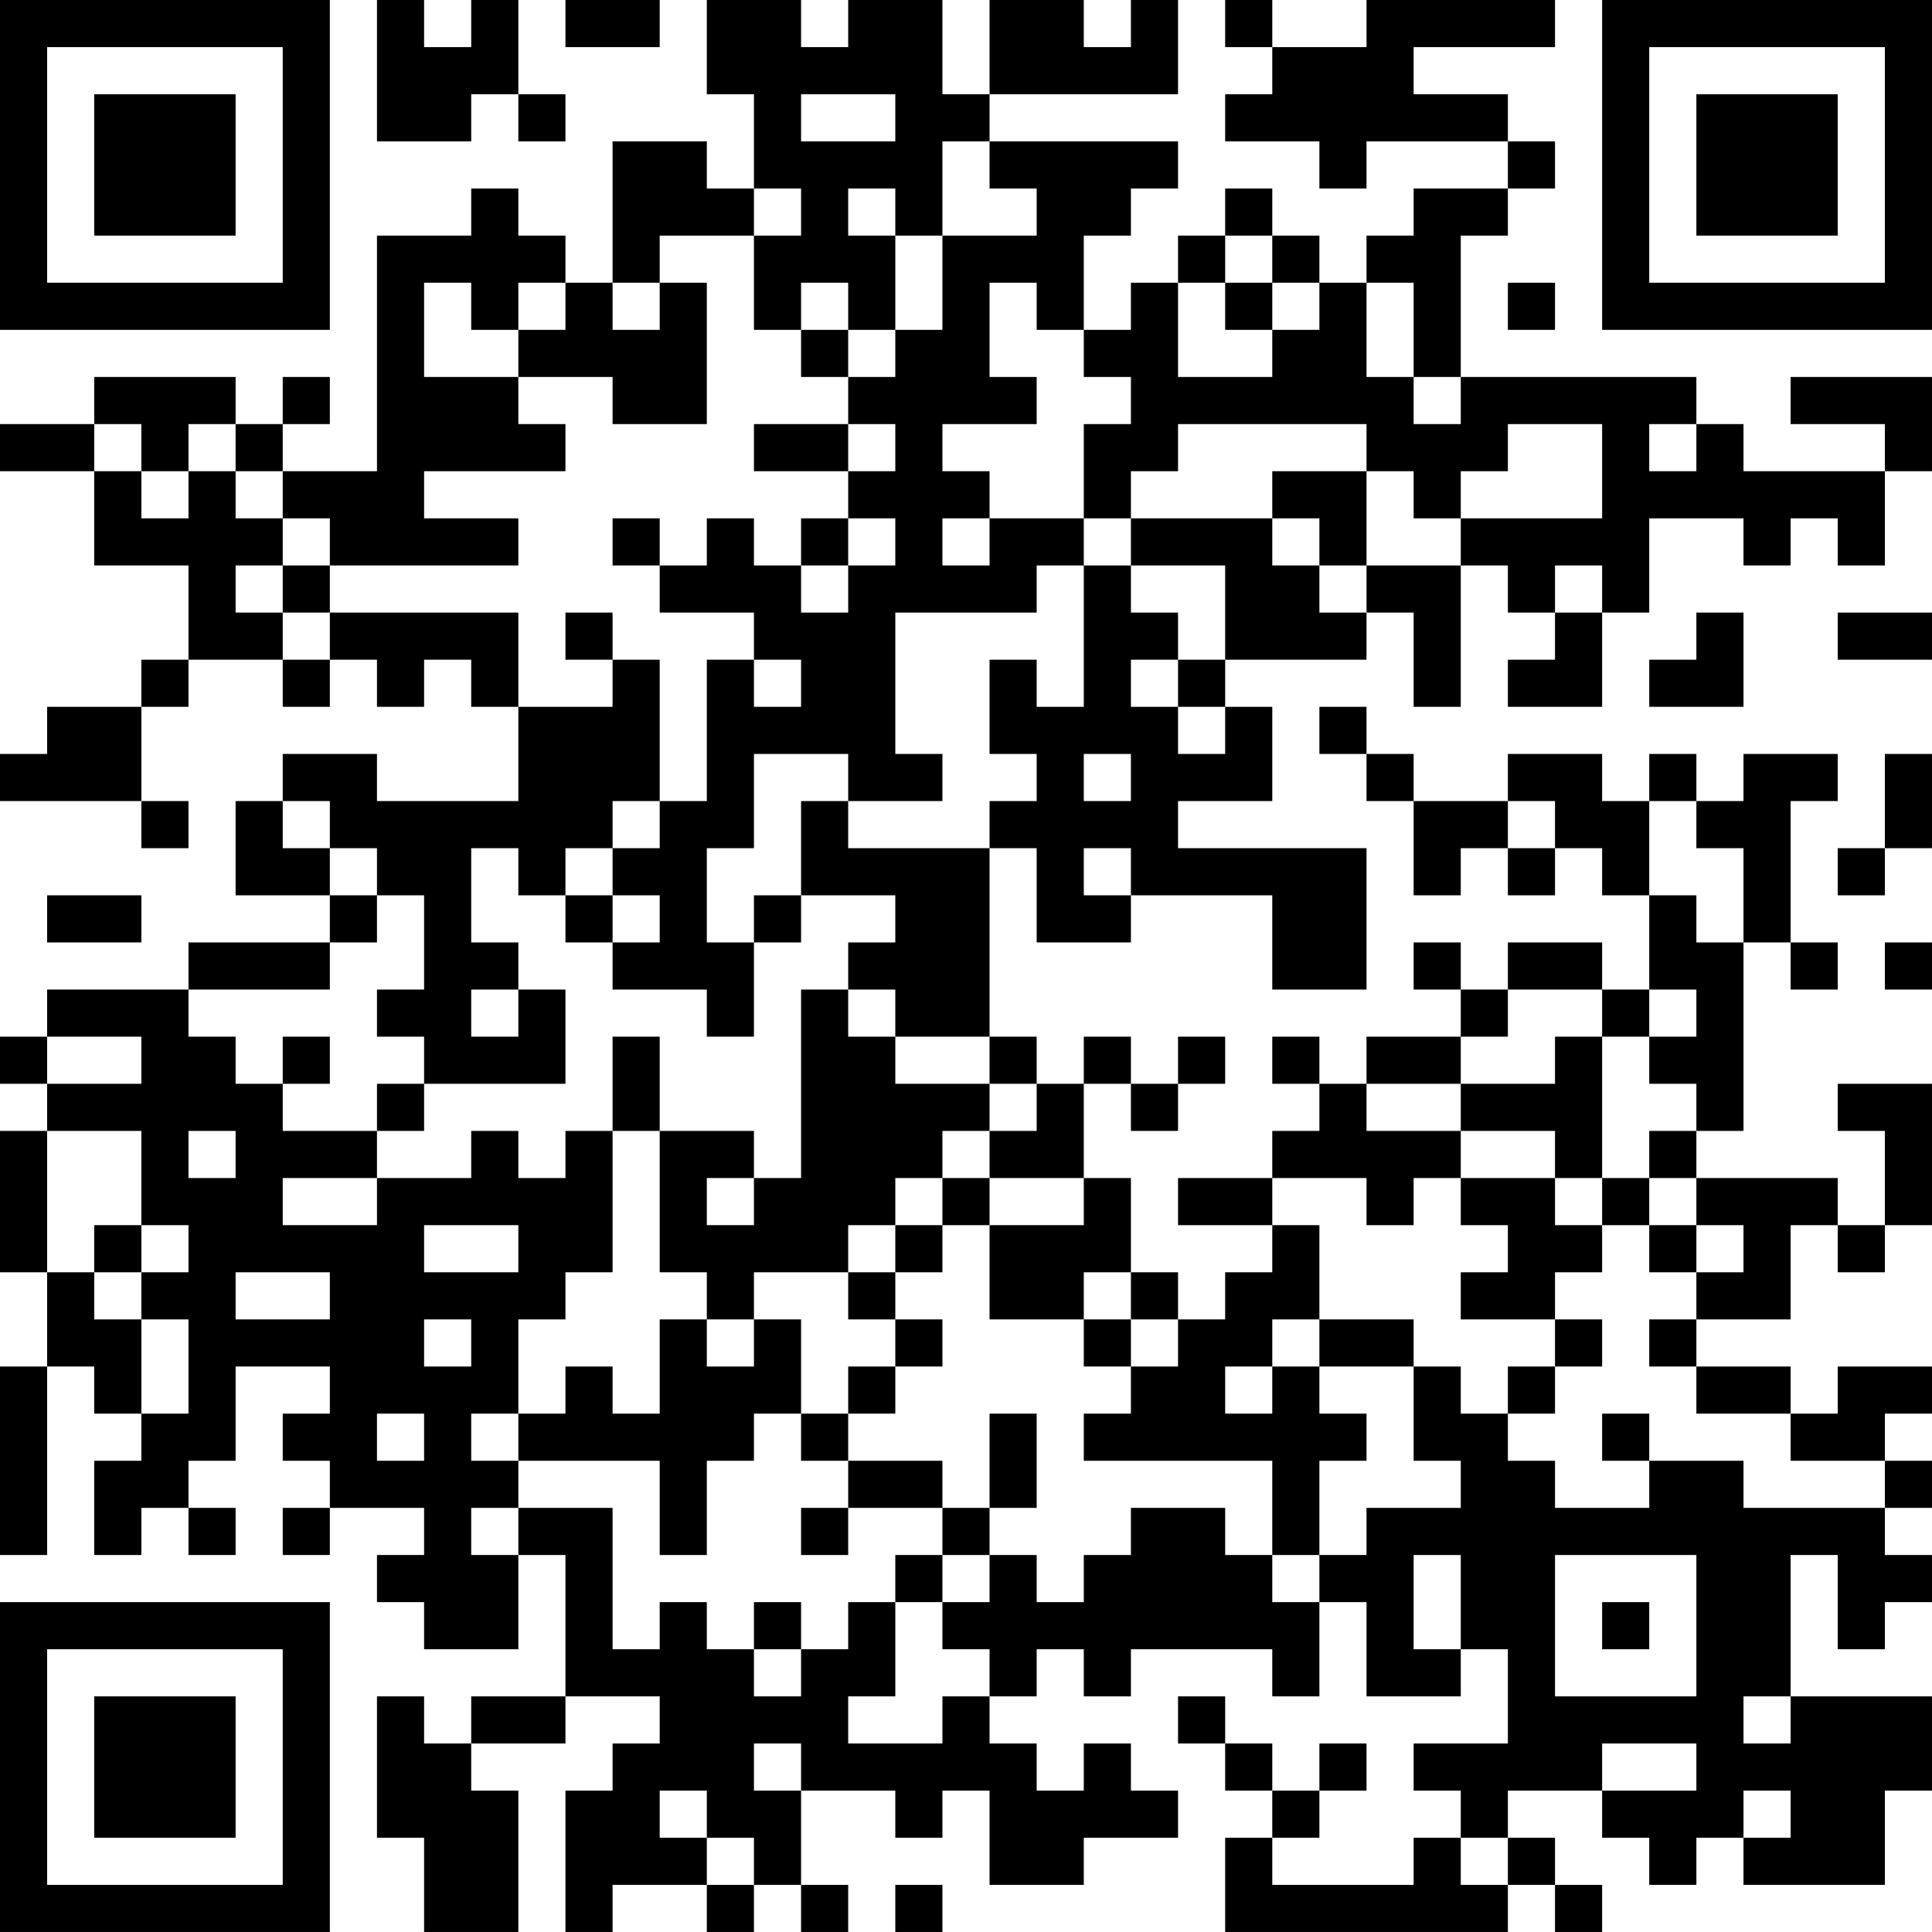 <?xml version="1.0" encoding="UTF-8"?>
<svg xmlns="http://www.w3.org/2000/svg" version="1.1" width="200" height="200" viewBox="0 0 200 200"><rect x="0" y="0" width="200" height="200" fill="#ffffff"/><g transform="scale(4.878)"><g transform="translate(0,0)"><path fill-rule="evenodd" d="M8 0L8 3L10 3L10 2L11 2L11 3L12 3L12 2L11 2L11 0L10 0L10 1L9 1L9 0ZM12 0L12 1L14 1L14 0ZM15 0L15 2L16 2L16 4L15 4L15 3L13 3L13 6L12 6L12 5L11 5L11 4L10 4L10 5L8 5L8 10L6 10L6 9L7 9L7 8L6 8L6 9L5 9L5 8L2 8L2 9L0 9L0 10L2 10L2 12L4 12L4 14L3 14L3 15L1 15L1 16L0 16L0 17L3 17L3 18L4 18L4 17L3 17L3 15L4 15L4 14L6 14L6 15L7 15L7 14L8 14L8 15L9 15L9 14L10 14L10 15L11 15L11 17L8 17L8 16L6 16L6 17L5 17L5 19L7 19L7 20L4 20L4 21L1 21L1 22L0 22L0 23L1 23L1 24L0 24L0 27L1 27L1 29L0 29L0 33L1 33L1 29L2 29L2 30L3 30L3 31L2 31L2 33L3 33L3 32L4 32L4 33L5 33L5 32L4 32L4 31L5 31L5 29L7 29L7 30L6 30L6 31L7 31L7 32L6 32L6 33L7 33L7 32L9 32L9 33L8 33L8 34L9 34L9 35L11 35L11 33L12 33L12 36L10 36L10 37L9 37L9 36L8 36L8 39L9 39L9 41L11 41L11 38L10 38L10 37L12 37L12 36L14 36L14 37L13 37L13 38L12 38L12 41L13 41L13 40L15 40L15 41L16 41L16 40L17 40L17 41L18 41L18 40L17 40L17 38L19 38L19 39L20 39L20 38L21 38L21 40L23 40L23 39L25 39L25 38L24 38L24 37L23 37L23 38L22 38L22 37L21 37L21 36L22 36L22 35L23 35L23 36L24 36L24 35L27 35L27 36L28 36L28 34L29 34L29 36L31 36L31 35L32 35L32 37L30 37L30 38L31 38L31 39L30 39L30 40L27 40L27 39L28 39L28 38L29 38L29 37L28 37L28 38L27 38L27 37L26 37L26 36L25 36L25 37L26 37L26 38L27 38L27 39L26 39L26 41L32 41L32 40L33 40L33 41L34 41L34 40L33 40L33 39L32 39L32 38L34 38L34 39L35 39L35 40L36 40L36 39L37 39L37 40L40 40L40 38L41 38L41 36L38 36L38 33L39 33L39 35L40 35L40 34L41 34L41 33L40 33L40 32L41 32L41 31L40 31L40 30L41 30L41 29L39 29L39 30L38 30L38 29L36 29L36 28L38 28L38 26L39 26L39 27L40 27L40 26L41 26L41 23L39 23L39 24L40 24L40 26L39 26L39 25L36 25L36 24L37 24L37 20L38 20L38 21L39 21L39 20L38 20L38 17L39 17L39 16L37 16L37 17L36 17L36 16L35 16L35 17L34 17L34 16L32 16L32 17L30 17L30 16L29 16L29 15L28 15L28 16L29 16L29 17L30 17L30 19L31 19L31 18L32 18L32 19L33 19L33 18L34 18L34 19L35 19L35 21L34 21L34 20L32 20L32 21L31 21L31 20L30 20L30 21L31 21L31 22L29 22L29 23L28 23L28 22L27 22L27 23L28 23L28 24L27 24L27 25L25 25L25 26L27 26L27 27L26 27L26 28L25 28L25 27L24 27L24 25L23 25L23 23L24 23L24 24L25 24L25 23L26 23L26 22L25 22L25 23L24 23L24 22L23 22L23 23L22 23L22 22L21 22L21 18L22 18L22 20L24 20L24 19L27 19L27 21L29 21L29 18L25 18L25 17L27 17L27 15L26 15L26 14L29 14L29 13L30 13L30 15L31 15L31 12L32 12L32 13L33 13L33 14L32 14L32 15L34 15L34 13L35 13L35 11L37 11L37 12L38 12L38 11L39 11L39 12L40 12L40 10L41 10L41 8L38 8L38 9L40 9L40 10L37 10L37 9L36 9L36 8L31 8L31 5L32 5L32 4L33 4L33 3L32 3L32 2L30 2L30 1L33 1L33 0L29 0L29 1L27 1L27 0L26 0L26 1L27 1L27 2L26 2L26 3L28 3L28 4L29 4L29 3L32 3L32 4L30 4L30 5L29 5L29 6L28 6L28 5L27 5L27 4L26 4L26 5L25 5L25 6L24 6L24 7L23 7L23 5L24 5L24 4L25 4L25 3L21 3L21 2L25 2L25 0L24 0L24 1L23 1L23 0L21 0L21 2L20 2L20 0L18 0L18 1L17 1L17 0ZM17 2L17 3L19 3L19 2ZM20 3L20 5L19 5L19 4L18 4L18 5L19 5L19 7L18 7L18 6L17 6L17 7L16 7L16 5L17 5L17 4L16 4L16 5L14 5L14 6L13 6L13 7L14 7L14 6L15 6L15 9L13 9L13 8L11 8L11 7L12 7L12 6L11 6L11 7L10 7L10 6L9 6L9 8L11 8L11 9L12 9L12 10L9 10L9 11L11 11L11 12L7 12L7 11L6 11L6 10L5 10L5 9L4 9L4 10L3 10L3 9L2 9L2 10L3 10L3 11L4 11L4 10L5 10L5 11L6 11L6 12L5 12L5 13L6 13L6 14L7 14L7 13L11 13L11 15L13 15L13 14L14 14L14 17L13 17L13 18L12 18L12 19L11 19L11 18L10 18L10 20L11 20L11 21L10 21L10 22L11 22L11 21L12 21L12 23L9 23L9 22L8 22L8 21L9 21L9 19L8 19L8 18L7 18L7 17L6 17L6 18L7 18L7 19L8 19L8 20L7 20L7 21L4 21L4 22L5 22L5 23L6 23L6 24L8 24L8 25L6 25L6 26L8 26L8 25L10 25L10 24L11 24L11 25L12 25L12 24L13 24L13 27L12 27L12 28L11 28L11 30L10 30L10 31L11 31L11 32L10 32L10 33L11 33L11 32L13 32L13 35L14 35L14 34L15 34L15 35L16 35L16 36L17 36L17 35L18 35L18 34L19 34L19 36L18 36L18 37L20 37L20 36L21 36L21 35L20 35L20 34L21 34L21 33L22 33L22 34L23 34L23 33L24 33L24 32L26 32L26 33L27 33L27 34L28 34L28 33L29 33L29 32L31 32L31 31L30 31L30 29L31 29L31 30L32 30L32 31L33 31L33 32L35 32L35 31L37 31L37 32L40 32L40 31L38 31L38 30L36 30L36 29L35 29L35 28L36 28L36 27L37 27L37 26L36 26L36 25L35 25L35 24L36 24L36 23L35 23L35 22L36 22L36 21L35 21L35 22L34 22L34 21L32 21L32 22L31 22L31 23L29 23L29 24L31 24L31 25L30 25L30 26L29 26L29 25L27 25L27 26L28 26L28 28L27 28L27 29L26 29L26 30L27 30L27 29L28 29L28 30L29 30L29 31L28 31L28 33L27 33L27 31L23 31L23 30L24 30L24 29L25 29L25 28L24 28L24 27L23 27L23 28L21 28L21 26L23 26L23 25L21 25L21 24L22 24L22 23L21 23L21 22L19 22L19 21L18 21L18 20L19 20L19 19L17 19L17 17L18 17L18 18L21 18L21 17L22 17L22 16L21 16L21 14L22 14L22 15L23 15L23 12L24 12L24 13L25 13L25 14L24 14L24 15L25 15L25 16L26 16L26 15L25 15L25 14L26 14L26 12L24 12L24 11L27 11L27 12L28 12L28 13L29 13L29 12L31 12L31 11L34 11L34 9L32 9L32 10L31 10L31 11L30 11L30 10L29 10L29 9L25 9L25 10L24 10L24 11L23 11L23 9L24 9L24 8L23 8L23 7L22 7L22 6L21 6L21 8L22 8L22 9L20 9L20 10L21 10L21 11L20 11L20 12L21 12L21 11L23 11L23 12L22 12L22 13L19 13L19 16L20 16L20 17L18 17L18 16L16 16L16 18L15 18L15 20L16 20L16 22L15 22L15 21L13 21L13 20L14 20L14 19L13 19L13 18L14 18L14 17L15 17L15 14L16 14L16 15L17 15L17 14L16 14L16 13L14 13L14 12L15 12L15 11L16 11L16 12L17 12L17 13L18 13L18 12L19 12L19 11L18 11L18 10L19 10L19 9L18 9L18 8L19 8L19 7L20 7L20 5L22 5L22 4L21 4L21 3ZM26 5L26 6L25 6L25 8L27 8L27 7L28 7L28 6L27 6L27 5ZM26 6L26 7L27 7L27 6ZM29 6L29 8L30 8L30 9L31 9L31 8L30 8L30 6ZM32 6L32 7L33 7L33 6ZM17 7L17 8L18 8L18 7ZM16 9L16 10L18 10L18 9ZM35 9L35 10L36 10L36 9ZM27 10L27 11L28 11L28 12L29 12L29 10ZM13 11L13 12L14 12L14 11ZM17 11L17 12L18 12L18 11ZM6 12L6 13L7 13L7 12ZM33 12L33 13L34 13L34 12ZM12 13L12 14L13 14L13 13ZM36 13L36 14L35 14L35 15L37 15L37 13ZM39 13L39 14L41 14L41 13ZM23 16L23 17L24 17L24 16ZM40 16L40 18L39 18L39 19L40 19L40 18L41 18L41 16ZM32 17L32 18L33 18L33 17ZM35 17L35 19L36 19L36 20L37 20L37 18L36 18L36 17ZM23 18L23 19L24 19L24 18ZM1 19L1 20L3 20L3 19ZM12 19L12 20L13 20L13 19ZM16 19L16 20L17 20L17 19ZM40 20L40 21L41 21L41 20ZM17 21L17 25L16 25L16 24L14 24L14 22L13 22L13 24L14 24L14 27L15 27L15 28L14 28L14 30L13 30L13 29L12 29L12 30L11 30L11 31L14 31L14 33L15 33L15 31L16 31L16 30L17 30L17 31L18 31L18 32L17 32L17 33L18 33L18 32L20 32L20 33L19 33L19 34L20 34L20 33L21 33L21 32L22 32L22 30L21 30L21 32L20 32L20 31L18 31L18 30L19 30L19 29L20 29L20 28L19 28L19 27L20 27L20 26L21 26L21 25L20 25L20 24L21 24L21 23L19 23L19 22L18 22L18 21ZM1 22L1 23L3 23L3 22ZM6 22L6 23L7 23L7 22ZM33 22L33 23L31 23L31 24L33 24L33 25L31 25L31 26L32 26L32 27L31 27L31 28L33 28L33 29L32 29L32 30L33 30L33 29L34 29L34 28L33 28L33 27L34 27L34 26L35 26L35 27L36 27L36 26L35 26L35 25L34 25L34 22ZM8 23L8 24L9 24L9 23ZM1 24L1 27L2 27L2 28L3 28L3 30L4 30L4 28L3 28L3 27L4 27L4 26L3 26L3 24ZM4 24L4 25L5 25L5 24ZM15 25L15 26L16 26L16 25ZM19 25L19 26L18 26L18 27L16 27L16 28L15 28L15 29L16 29L16 28L17 28L17 30L18 30L18 29L19 29L19 28L18 28L18 27L19 27L19 26L20 26L20 25ZM33 25L33 26L34 26L34 25ZM2 26L2 27L3 27L3 26ZM9 26L9 27L11 27L11 26ZM5 27L5 28L7 28L7 27ZM9 28L9 29L10 29L10 28ZM23 28L23 29L24 29L24 28ZM28 28L28 29L30 29L30 28ZM8 30L8 31L9 31L9 30ZM34 30L34 31L35 31L35 30ZM30 33L30 35L31 35L31 33ZM33 33L33 36L36 36L36 33ZM16 34L16 35L17 35L17 34ZM34 34L34 35L35 35L35 34ZM37 36L37 37L38 37L38 36ZM16 37L16 38L17 38L17 37ZM34 37L34 38L36 38L36 37ZM14 38L14 39L15 39L15 40L16 40L16 39L15 39L15 38ZM37 38L37 39L38 39L38 38ZM31 39L31 40L32 40L32 39ZM19 40L19 41L20 41L20 40ZM0 0L0 7L7 7L7 0ZM1 1L1 6L6 6L6 1ZM2 2L2 5L5 5L5 2ZM34 0L34 7L41 7L41 0ZM35 1L35 6L40 6L40 1ZM36 2L36 5L39 5L39 2ZM0 34L0 41L7 41L7 34ZM1 35L1 40L6 40L6 35ZM2 36L2 39L5 39L5 36Z" fill="#000000"/></g></g></svg>

